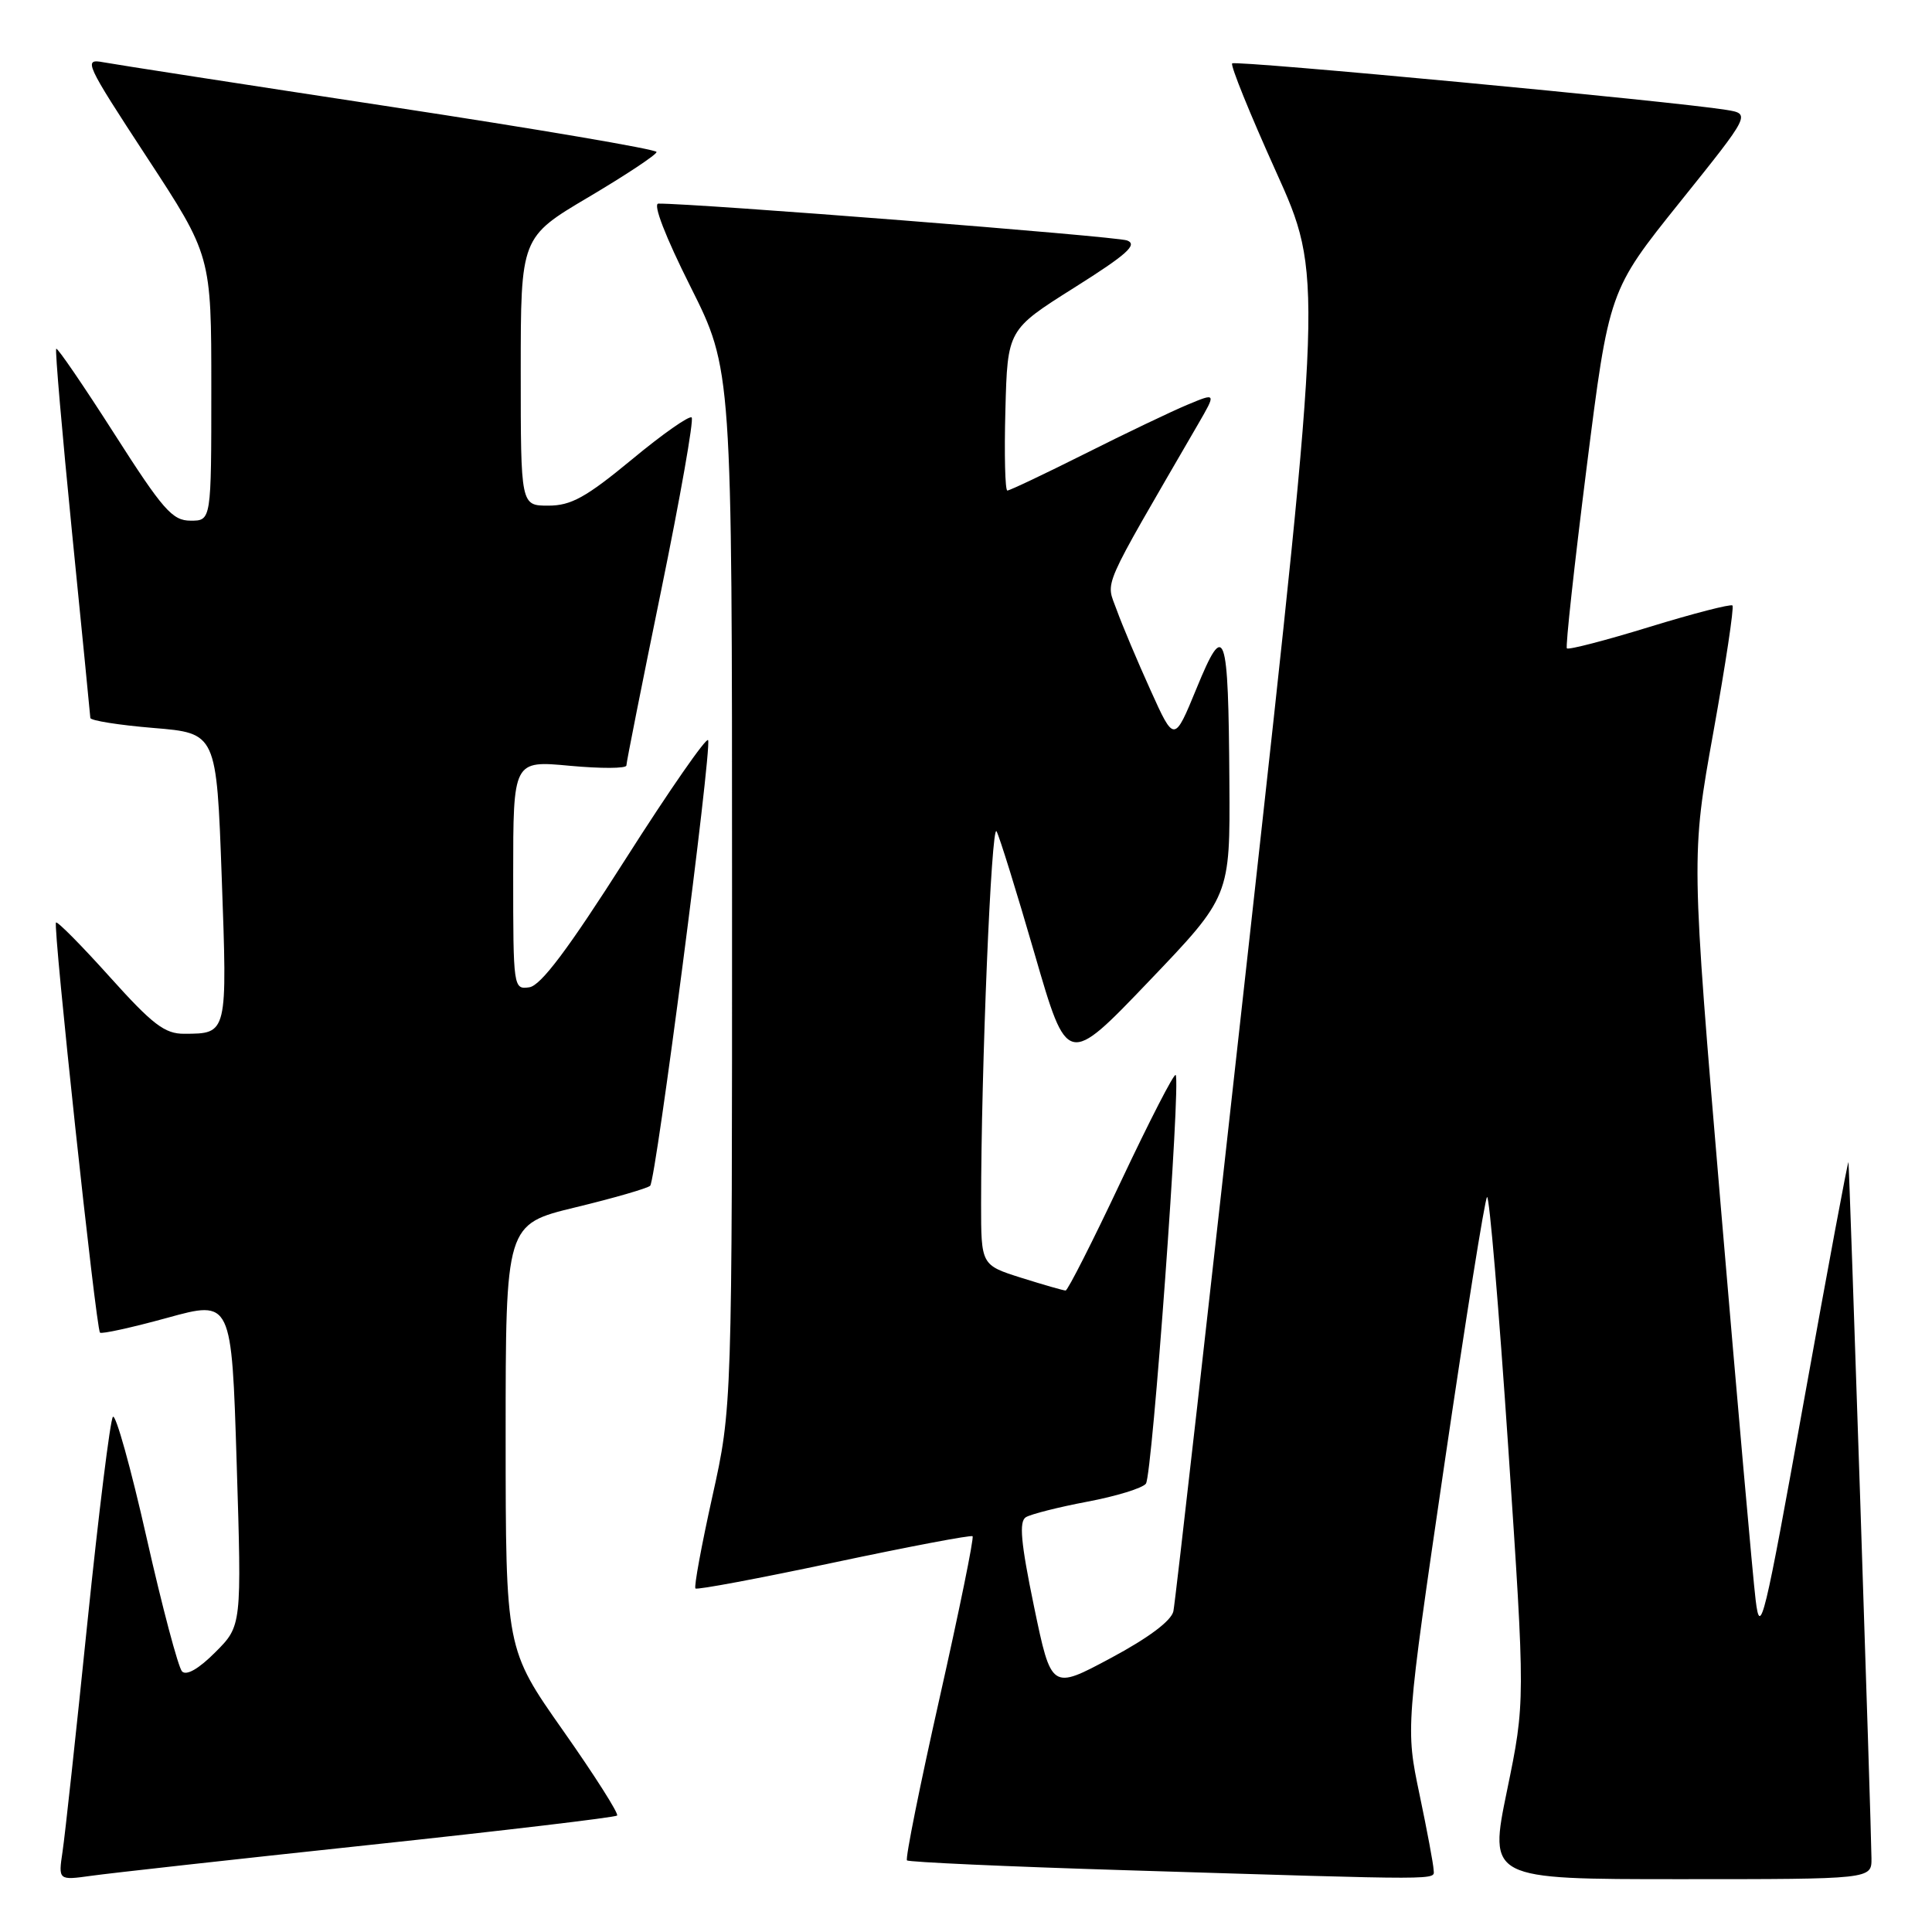 <?xml version="1.0" encoding="UTF-8" standalone="no"?>
<!DOCTYPE svg PUBLIC "-//W3C//DTD SVG 1.1//EN" "http://www.w3.org/Graphics/SVG/1.1/DTD/svg11.dtd" >
<svg xmlns="http://www.w3.org/2000/svg" xmlns:xlink="http://www.w3.org/1999/xlink" version="1.1" viewBox="0 0 256 256">
 <g >
 <path fill="currentColor"
d=" M 48.91 244.47 C 66.74 242.57 81.52 240.81 81.77 240.57 C 82.01 240.32 78.79 235.25 74.61 229.31 C 67.01 218.50 67.01 218.50 67.00 190.36 C 67.00 162.22 67.00 162.22 76.25 159.98 C 81.34 158.75 85.79 157.46 86.15 157.12 C 86.91 156.40 94.32 99.43 93.83 98.08 C 93.65 97.58 88.72 104.67 82.89 113.83 C 75.27 125.80 71.67 130.59 70.14 130.82 C 68.03 131.13 68.00 130.90 68.00 115.95 C 68.00 100.77 68.00 100.77 75.50 101.47 C 79.62 101.85 83.00 101.84 83.00 101.43 C 83.00 101.03 85.07 90.61 87.60 78.28 C 90.13 65.95 91.95 55.62 91.65 55.32 C 91.35 55.02 87.78 57.52 83.72 60.89 C 77.64 65.91 75.67 67.00 72.66 67.00 C 69.00 67.00 69.00 67.00 69.00 49.22 C 69.00 31.44 69.00 31.44 78.00 26.11 C 82.95 23.18 87.00 20.49 87.00 20.14 C 87.00 19.79 71.14 17.09 51.75 14.14 C 32.36 11.19 15.24 8.54 13.69 8.25 C 11.02 7.75 11.28 8.33 19.44 20.80 C 28.00 33.87 28.00 33.87 28.00 51.44 C 28.00 69.00 28.00 69.00 25.25 68.99 C 22.84 68.99 21.60 67.58 15.13 57.45 C 11.07 51.10 7.62 46.05 7.45 46.21 C 7.28 46.38 8.23 57.31 9.54 70.51 C 10.86 83.70 11.95 94.78 11.97 95.13 C 11.99 95.48 15.76 96.08 20.35 96.46 C 28.69 97.15 28.69 97.15 29.38 116.25 C 30.13 137.09 30.16 136.96 24.42 136.98 C 21.84 137.00 20.23 135.77 14.55 129.45 C 10.82 125.30 7.61 122.05 7.42 122.24 C 6.99 122.67 12.72 176.05 13.25 176.58 C 13.46 176.79 17.47 175.91 22.16 174.62 C 30.69 172.27 30.69 172.27 31.36 193.85 C 32.03 215.43 32.03 215.43 28.53 218.93 C 26.33 221.14 24.70 222.07 24.12 221.47 C 23.62 220.94 21.50 212.96 19.42 203.74 C 17.34 194.51 15.33 187.31 14.96 187.74 C 14.60 188.16 13.08 200.43 11.58 215.00 C 10.09 229.57 8.61 243.22 8.29 245.33 C 7.72 249.16 7.72 249.16 12.11 248.55 C 14.52 248.21 31.08 246.37 48.91 244.47 Z  M 189.96 247.75 C 189.94 247.06 189.10 242.56 188.09 237.75 C 186.26 229.01 186.26 229.01 191.38 194.08 C 194.20 174.88 196.74 158.92 197.04 158.62 C 197.34 158.32 198.60 173.25 199.85 191.79 C 202.11 225.50 202.11 225.50 199.69 237.25 C 197.27 249.00 197.27 249.00 222.63 249.00 C 248.00 249.00 248.00 249.00 247.98 246.25 C 247.95 242.03 245.05 154.57 244.93 154.00 C 244.86 153.72 242.22 167.90 239.05 185.50 C 233.76 214.92 233.24 217.06 232.63 212.00 C 232.26 208.97 230.19 185.55 228.02 159.95 C 224.08 113.41 224.08 113.41 227.03 97.02 C 228.65 88.01 229.79 80.46 229.56 80.23 C 229.34 80.01 224.39 81.28 218.57 83.07 C 212.75 84.86 207.82 86.14 207.62 85.91 C 207.42 85.68 208.60 74.93 210.23 62.00 C 213.20 38.50 213.20 38.50 222.59 26.79 C 231.98 15.09 231.98 15.09 228.74 14.56 C 221.88 13.44 163.70 7.96 163.27 8.40 C 163.01 8.65 165.62 15.08 169.05 22.68 C 175.29 36.50 175.29 36.50 165.60 124.00 C 160.28 172.12 155.72 212.40 155.48 213.50 C 155.20 214.77 152.18 217.03 147.17 219.71 C 139.31 223.92 139.31 223.92 137.01 212.86 C 135.26 204.40 135.01 201.61 135.93 201.04 C 136.60 200.63 140.27 199.70 144.08 198.98 C 147.90 198.26 151.39 197.19 151.84 196.59 C 152.69 195.46 156.49 143.16 155.78 142.44 C 155.55 142.22 152.30 148.55 148.54 156.52 C 144.79 164.48 141.48 171.00 141.20 171.00 C 140.91 171.00 138.27 170.24 135.34 169.32 C 130.00 167.63 130.00 167.63 130.00 159.48 C 130.00 141.76 131.36 108.90 132.05 110.16 C 132.45 110.90 134.72 118.21 137.10 126.42 C 141.42 141.33 141.42 141.33 152.21 130.05 C 163.00 118.77 163.00 118.77 162.90 103.63 C 162.77 83.34 162.31 82.03 158.55 91.21 C 155.59 98.41 155.59 98.41 152.45 91.45 C 150.72 87.63 148.70 82.84 147.97 80.82 C 146.53 76.80 145.65 78.81 158.72 56.26 C 161.17 52.03 161.17 52.03 157.34 53.63 C 155.23 54.51 149.12 57.43 143.77 60.12 C 138.42 62.80 133.79 65.00 133.48 65.00 C 133.18 65.00 133.06 60.21 133.22 54.35 C 133.50 43.69 133.50 43.69 142.34 38.12 C 149.34 33.71 150.79 32.41 149.34 31.86 C 147.87 31.31 92.10 26.93 87.24 26.98 C 86.48 26.99 88.17 31.37 91.49 37.98 C 97.00 48.97 97.00 48.97 97.00 117.73 C 97.01 186.50 97.01 186.50 94.39 198.30 C 92.95 204.79 91.94 210.27 92.15 210.48 C 92.36 210.69 100.62 209.14 110.51 207.04 C 120.41 204.94 128.67 203.37 128.87 203.56 C 129.08 203.76 127.11 213.40 124.50 225.00 C 121.89 236.60 119.94 246.28 120.18 246.51 C 120.41 246.74 133.40 247.33 149.05 247.81 C 192.21 249.14 190.00 249.15 189.96 247.75 Z "/>
</g>
</svg>